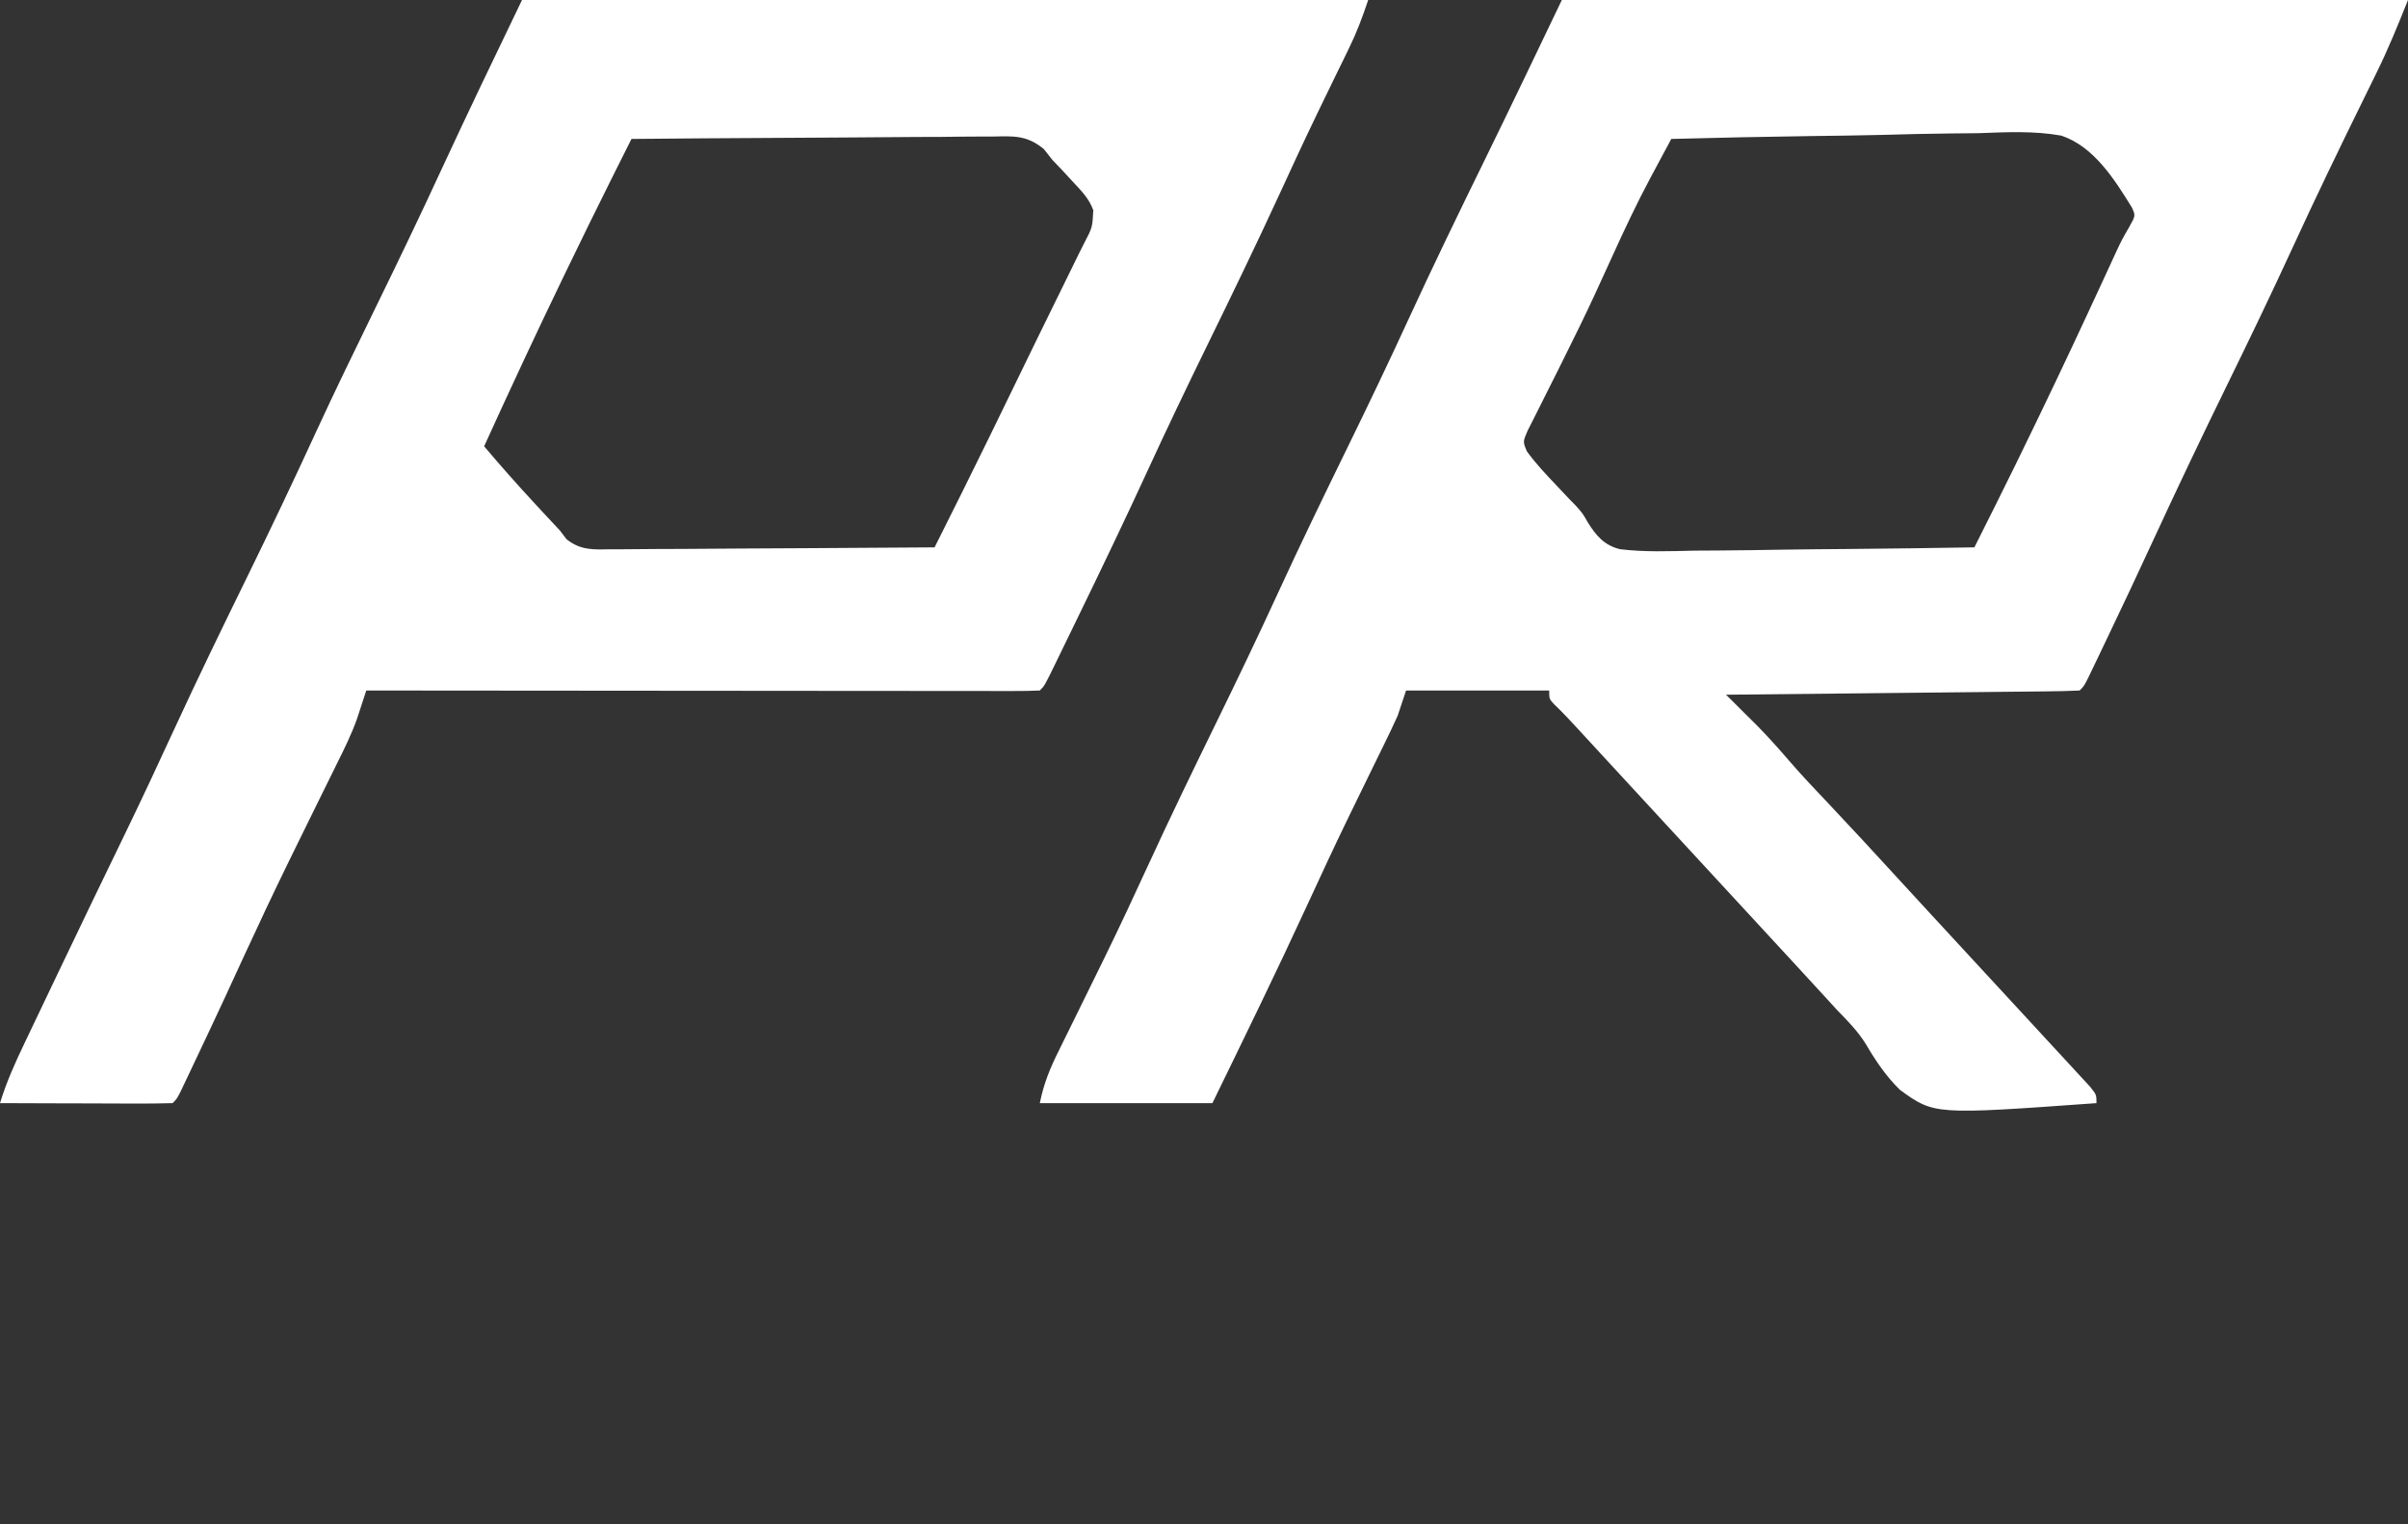 <?xml version="1.0" encoding="UTF-8"?>
<svg version="1.1" xmlns="http://www.w3.org/2000/svg" width="572" height="362">
<rect width="100%" height="100%" fill="#333333" stroke="none"/>
<path d="M0 0 C66.33 0 132.66 0 201 0 C198.585 6.037 196.22 11.856 193.348 17.648 C193.012 18.335 192.675 19.021 192.329 19.727 C191.614 21.188 190.896 22.648 190.178 24.108 C184.505 35.637 178.924 47.198 173.562 58.875 C168.528 69.827 163.296 80.672 158 91.5 C152.06 103.645 146.236 115.83 140.577 128.109 C136.862 136.165 133.083 144.187 129.25 152.188 C128.736 153.264 128.222 154.341 127.692 155.45 C127.221 156.43 126.751 157.409 126.266 158.418 C125.851 159.282 125.436 160.146 125.009 161.036 C124 163 124 163 123 164 C120.384 164.125 117.793 164.186 115.176 164.205 C114.356 164.215 113.537 164.225 112.692 164.235 C109.971 164.267 107.249 164.292 104.527 164.316 C102.645 164.337 100.764 164.358 98.882 164.379 C93.919 164.435 88.955 164.484 83.992 164.532 C78.932 164.582 73.871 164.638 68.811 164.693 C58.874 164.801 48.937 164.902 39 165 C39.679 165.674 40.359 166.348 41.058 167.042 C41.953 167.933 42.848 168.823 43.771 169.741 C44.656 170.621 45.542 171.501 46.454 172.408 C49.205 175.209 51.788 178.11 54.342 181.088 C57.213 184.399 60.239 187.565 63.25 190.75 C68.652 196.488 74.013 202.259 79.328 208.078 C82.189 211.206 85.061 214.324 87.938 217.438 C88.437 217.978 88.936 218.518 89.45 219.075 C90.461 220.17 91.473 221.264 92.484 222.359 C95.488 225.611 98.491 228.864 101.493 232.118 C104.029 234.866 106.566 237.612 109.105 240.355 C111.605 243.056 114.099 245.761 116.589 248.469 C117.524 249.483 118.461 250.496 119.399 251.508 C120.687 252.897 121.969 254.292 123.25 255.688 C123.977 256.475 124.704 257.263 125.453 258.074 C127 260 127 260 127 262 C88.501 264.773 88.501 264.773 80.324 258.859 C77.055 255.656 74.584 252.022 72.28 248.082 C70.347 244.938 67.88 242.44 65.312 239.812 C64.441 238.859 63.57 237.905 62.672 236.922 C59.811 233.794 56.939 230.676 54.062 227.562 C53.563 227.022 53.064 226.482 52.55 225.925 C51.539 224.83 50.527 223.736 49.516 222.641 C47.01 219.928 44.505 217.214 42 214.5 C41 213.417 40 212.333 39 211.25 C21 191.75 21 191.75 19.498 190.123 C18.505 189.047 17.513 187.972 16.52 186.897 C13.906 184.066 11.294 181.233 8.684 178.398 C8.14 177.809 7.597 177.219 7.037 176.611 C5.998 175.483 4.958 174.354 3.92 173.225 C2.041 171.186 0.174 169.165 -1.84 167.258 C-3 166 -3 166 -3 164 C-14.22 164 -25.44 164 -37 164 C-37.99 166.97 -37.99 166.97 -39 170 C-39.972 172.144 -40.981 174.27 -42.02 176.383 C-42.314 176.986 -42.609 177.589 -42.912 178.21 C-43.545 179.506 -44.18 180.802 -44.817 182.097 C-46.53 185.586 -48.231 189.082 -49.93 192.578 C-50.276 193.29 -50.621 194.001 -50.978 194.734 C-54.214 201.41 -57.337 208.135 -60.438 214.875 C-67.725 230.699 -75.369 246.339 -83 262 C-96.53 262 -110.06 262 -124 262 C-123.058 257.288 -121.538 253.636 -119.422 249.402 C-119.059 248.665 -118.697 247.927 -118.323 247.167 C-117.543 245.582 -116.761 243.997 -115.977 242.414 C-113.894 238.208 -111.83 233.993 -109.766 229.777 C-109.352 228.934 -108.939 228.091 -108.513 227.222 C-105.076 220.192 -101.761 213.113 -98.5 206 C-93.115 194.278 -87.492 182.683 -81.824 171.095 C-76.942 161.11 -72.141 151.1 -67.5 141 C-62.114 129.277 -56.491 117.681 -50.823 106.093 C-45.962 96.151 -41.181 86.183 -36.562 76.125 C-30.596 63.139 -24.349 50.296 -18.061 37.463 C-11.962 25.011 -5.984 12.511 0 0 Z M26 33 C24.73 35.362 23.462 37.725 22.196 40.089 C21.663 41.08 21.663 41.08 21.119 42.09 C17.784 48.322 14.797 54.691 11.875 61.125 C10.769 63.545 9.662 65.965 8.551 68.383 C8.268 68.999 7.984 69.615 7.692 70.25 C5.535 74.913 3.276 79.52 0.98 84.117 C0.32 85.449 -0.341 86.781 -1.001 88.113 C-1.962 90.048 -2.927 91.98 -3.91 93.904 C-4.817 95.679 -5.704 97.464 -6.59 99.25 C-7.104 100.266 -7.618 101.282 -8.148 102.328 C-9.257 104.917 -9.257 104.917 -8.312 107.175 C-6.219 110.087 -3.78 112.658 -1.312 115.25 C-0.287 116.337 0.738 117.426 1.762 118.516 C2.277 119.038 2.792 119.561 3.322 120.1 C5 122 5 122 6.162 124.063 C8.149 127.229 10.078 129.537 13.845 130.445 C19.704 131.159 25.608 130.916 31.496 130.781 C33.414 130.766 35.332 130.755 37.251 130.747 C42.284 130.716 47.315 130.638 52.347 130.549 C57.488 130.467 62.63 130.431 67.771 130.391 C77.848 130.305 87.924 130.169 98 130 C99.263 127.478 100.526 124.955 101.788 122.433 C102.142 121.727 102.495 121.022 102.859 120.296 C106.189 113.64 109.453 106.953 112.688 100.25 C112.979 99.646 113.271 99.043 113.571 98.421 C118.762 87.667 123.825 76.855 128.825 66.011 C129.33 64.915 129.835 63.82 130.355 62.691 C130.795 61.734 131.235 60.777 131.688 59.791 C133 57 133 57 134.79 53.894 C136.288 51.213 136.288 51.213 135.404 49.267 C131.287 42.618 126.404 34.813 118.652 32.212 C112.126 31.04 105.544 31.391 98.949 31.633 C96.838 31.659 94.727 31.679 92.615 31.693 C87.097 31.746 81.585 31.883 76.069 32.039 C70.425 32.183 64.78 32.246 59.135 32.316 C48.088 32.466 37.044 32.704 26 33 Z " fill="#FFFFFF" transform="translate(371,0)"/>
<path d="M0 0 C66.33 0 132.66 0 201 0 C199.621 4.138 198.307 7.651 196.418 11.508 C195.649 13.088 195.649 13.088 194.865 14.701 C194.034 16.396 194.034 16.396 193.188 18.125 C191.994 20.577 190.805 23.03 189.617 25.484 C189.313 26.112 189.01 26.739 188.697 27.385 C185.658 33.679 182.732 40.025 179.812 46.375 C174.317 58.301 168.594 70.107 162.825 81.902 C157.943 91.888 153.141 101.899 148.5 112 C143.228 123.467 137.768 134.837 132.25 146.188 C131.845 147.022 131.44 147.856 131.023 148.716 C129.877 151.076 128.728 153.435 127.578 155.793 C127.231 156.508 126.884 157.223 126.526 157.96 C124.116 162.884 124.116 162.884 123 164 C120.937 164.097 118.871 164.122 116.806 164.12 C116.151 164.121 115.497 164.122 114.823 164.123 C112.615 164.125 110.407 164.119 108.199 164.114 C106.622 164.113 105.046 164.113 103.47 164.114 C99.176 164.114 94.883 164.108 90.59 164.101 C86.108 164.095 81.627 164.095 77.145 164.093 C68.652 164.09 60.159 164.082 51.667 164.072 C42.001 164.061 32.335 164.055 22.668 164.05 C2.779 164.04 -17.111 164.022 -37 164 C-37.292 164.902 -37.292 164.902 -37.59 165.823 C-37.852 166.62 -38.113 167.418 -38.383 168.24 C-38.639 169.027 -38.896 169.814 -39.16 170.625 C-40.484 174.37 -42.218 177.878 -43.992 181.426 C-44.375 182.203 -44.757 182.98 -45.151 183.781 C-45.966 185.437 -46.784 187.093 -47.604 188.747 C-49.766 193.11 -51.908 197.483 -54.051 201.855 C-54.691 203.161 -54.691 203.161 -55.344 204.493 C-59.014 211.993 -62.569 219.541 -66.062 227.125 C-66.829 228.789 -66.829 228.789 -67.612 230.487 C-68.595 232.621 -69.578 234.756 -70.561 236.89 C-72.927 242.004 -75.333 247.098 -77.75 252.188 C-78.169 253.074 -78.588 253.96 -79.02 254.874 C-79.4 255.672 -79.78 256.47 -80.172 257.293 C-80.503 257.989 -80.834 258.686 -81.175 259.403 C-82 261 -82 261 -83 262 C-86.03 262.089 -89.037 262.115 -92.066 262.098 C-92.975 262.096 -93.884 262.095 -94.82 262.093 C-97.734 262.088 -100.648 262.075 -103.562 262.062 C-105.533 262.057 -107.504 262.053 -109.475 262.049 C-114.316 262.038 -119.158 262.021 -124 262 C-122.467 256.989 -120.401 252.394 -118.141 247.684 C-117.569 246.483 -117.569 246.483 -116.986 245.258 C-115.744 242.649 -114.497 240.043 -113.25 237.438 C-112.384 235.622 -111.519 233.807 -110.654 231.991 C-105.118 220.383 -99.53 208.801 -93.918 197.23 C-90.13 189.4 -86.449 181.526 -82.812 173.625 C-77.143 161.31 -71.216 149.13 -65.253 136.954 C-59.672 125.553 -54.219 114.11 -48.922 102.574 C-44.421 92.813 -39.723 83.155 -35 73.5 C-29.623 62.505 -24.314 51.489 -19.188 40.375 C-12.931 26.851 -6.464 13.426 0 0 Z M26 33 C24.742 35.512 23.485 38.024 22.228 40.536 C21.876 41.237 21.525 41.937 21.164 42.66 C17.638 49.705 14.181 56.783 10.75 63.875 C10.434 64.527 10.118 65.179 9.793 65.851 C3.355 79.155 -2.871 92.551 -9 106 C-5.057 110.658 -1.025 115.214 3.125 119.688 C3.637 120.242 4.149 120.797 4.676 121.369 C6.11 122.92 7.545 124.469 9 126 C9.52 126.682 10.04 127.365 10.575 128.068 C13.981 130.782 17.088 130.531 21.257 130.454 C22.086 130.455 22.916 130.455 23.771 130.456 C26.509 130.453 29.246 130.422 31.984 130.391 C33.884 130.383 35.784 130.377 37.684 130.373 C42.682 130.358 47.68 130.319 52.677 130.275 C57.778 130.234 62.879 130.215 67.98 130.195 C77.987 130.152 87.994 130.084 98 130 C102.3 121.418 106.598 112.836 110.805 104.207 C111.211 103.375 111.617 102.544 112.036 101.687 C115.514 94.563 118.98 87.433 122.444 80.303 C124.797 75.461 127.168 70.628 129.559 65.805 C130.477 63.932 131.395 62.06 132.312 60.188 C132.72 59.378 133.128 58.569 133.548 57.736 C135.492 54.007 135.492 54.007 135.705 49.929 C134.658 47.064 132.817 45.284 130.75 43.062 C129.598 41.811 129.598 41.811 128.422 40.535 C127.223 39.28 127.223 39.28 126 38 C125.317 37.134 124.633 36.269 123.929 35.377 C119.846 32.064 116.82 32.327 111.712 32.432 C110.784 32.432 109.857 32.431 108.902 32.43 C105.844 32.434 102.788 32.473 99.73 32.512 C97.608 32.521 95.485 32.528 93.362 32.533 C87.781 32.552 82.2 32.601 76.618 32.657 C70.921 32.708 65.223 32.731 59.525 32.756 C48.35 32.809 37.175 32.895 26 33 Z " fill="#FFFFFF" transform="translate(124,0)"/>
</svg>
